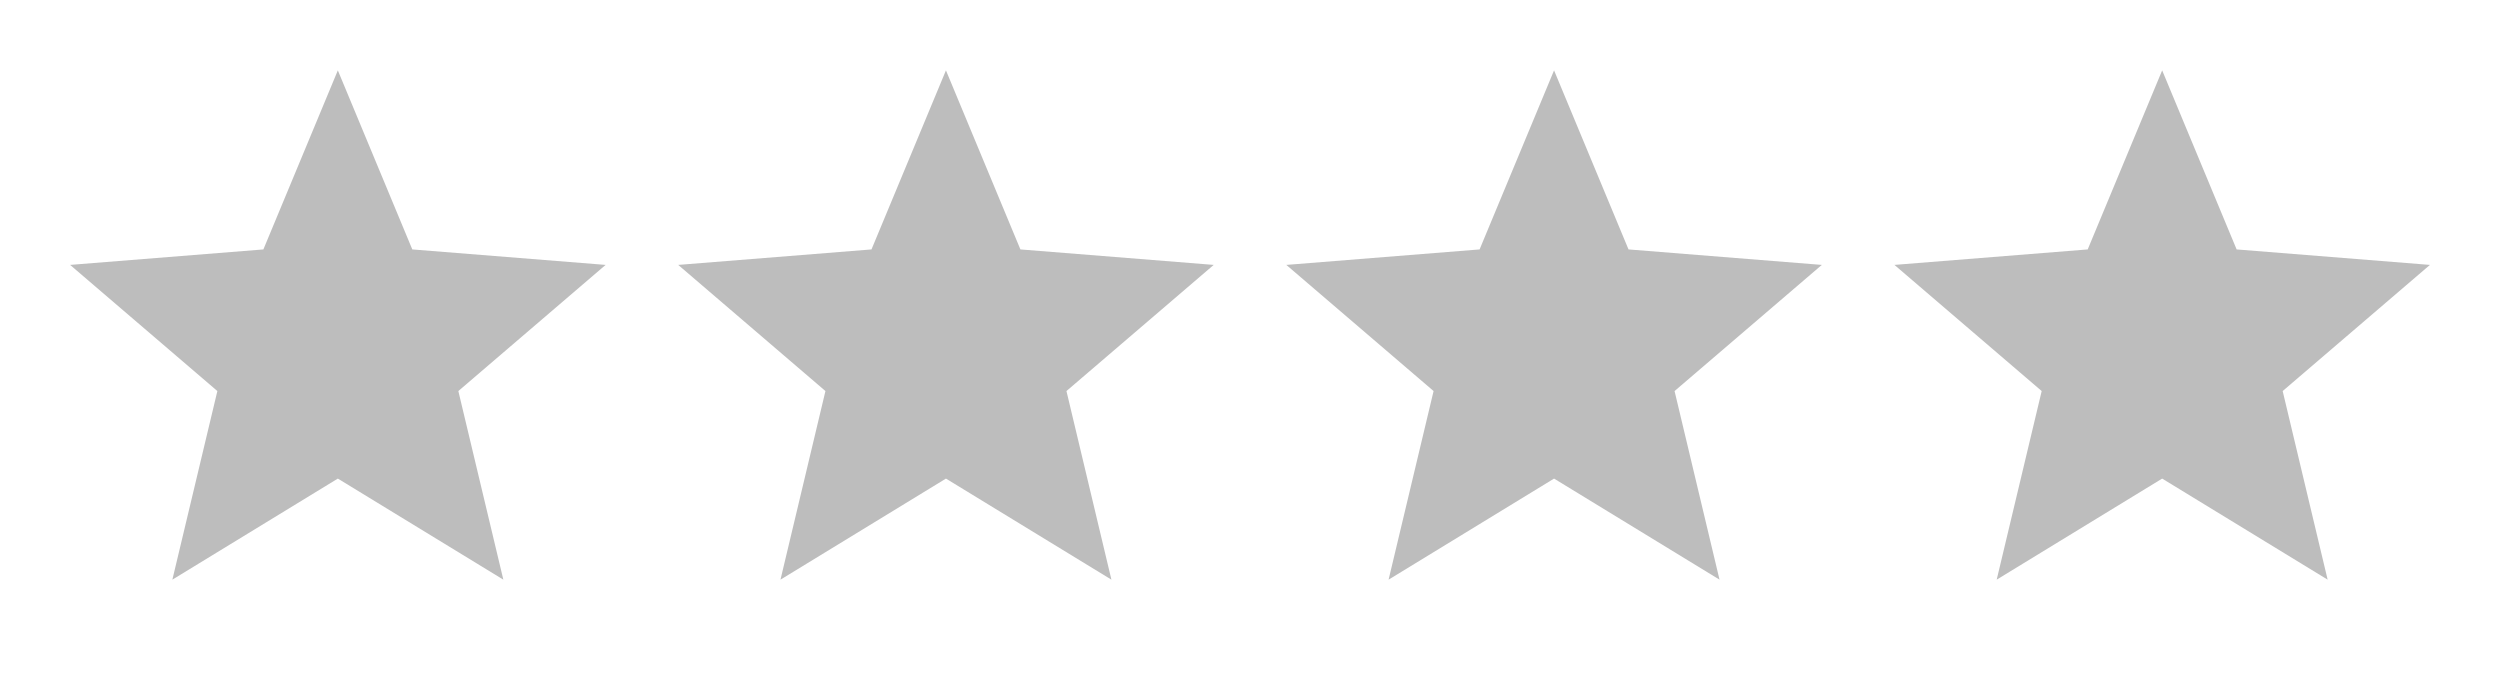 <svg width="74" height="20" viewBox="0 0 74 20" fill="none" xmlns="http://www.w3.org/2000/svg">
<g clip-path="url(#clip0_203_3154)">
<path d="M10 14.166L5.102 17.158L6.434 11.575L2.075 7.841L7.796 7.383L10 2.083L12.204 7.383L17.926 7.841L13.567 11.575L14.899 17.158L10 14.166Z" fill="#BDBDBD"/>
</g>
<g clip-path="url(#clip1_203_3154)">
<path d="M28 14.166L23.102 17.158L24.433 11.575L20.075 7.841L25.796 7.383L28 2.083L30.204 7.383L35.926 7.841L31.567 11.575L32.898 17.158L28 14.166Z" fill="#BDBDBD"/>
</g>
<g clip-path="url(#clip2_203_3154)">
<path d="M46 14.166L41.102 17.158L42.434 11.575L38.075 7.841L43.796 7.383L46 2.083L48.204 7.383L53.926 7.841L49.567 11.575L50.898 17.158L46 14.166Z" fill="#BDBDBD"/>
</g>
<g clip-path="url(#clip3_203_3154)">
<path d="M64 14.166L59.102 17.158L60.434 11.575L56.075 7.841L61.796 7.383L64 2.083L66.204 7.383L71.926 7.841L67.567 11.575L68.898 17.158L64 14.166Z" fill="#BDBDBD"/>
</g>
<defs>
<clipPath id="clip0_203_3154">
<rect width="20" height="20" fill="white"/>
</clipPath>
<clipPath id="clip1_203_3154">
<rect width="20" height="20" fill="white" transform="translate(18)"/>
</clipPath>
<clipPath id="clip2_203_3154">
<rect width="20" height="20" fill="white" transform="translate(36)"/>
</clipPath>
<clipPath id="clip3_203_3154">
<rect width="20" height="20" fill="white" transform="translate(54)"/>
</clipPath>
</defs>
</svg>
